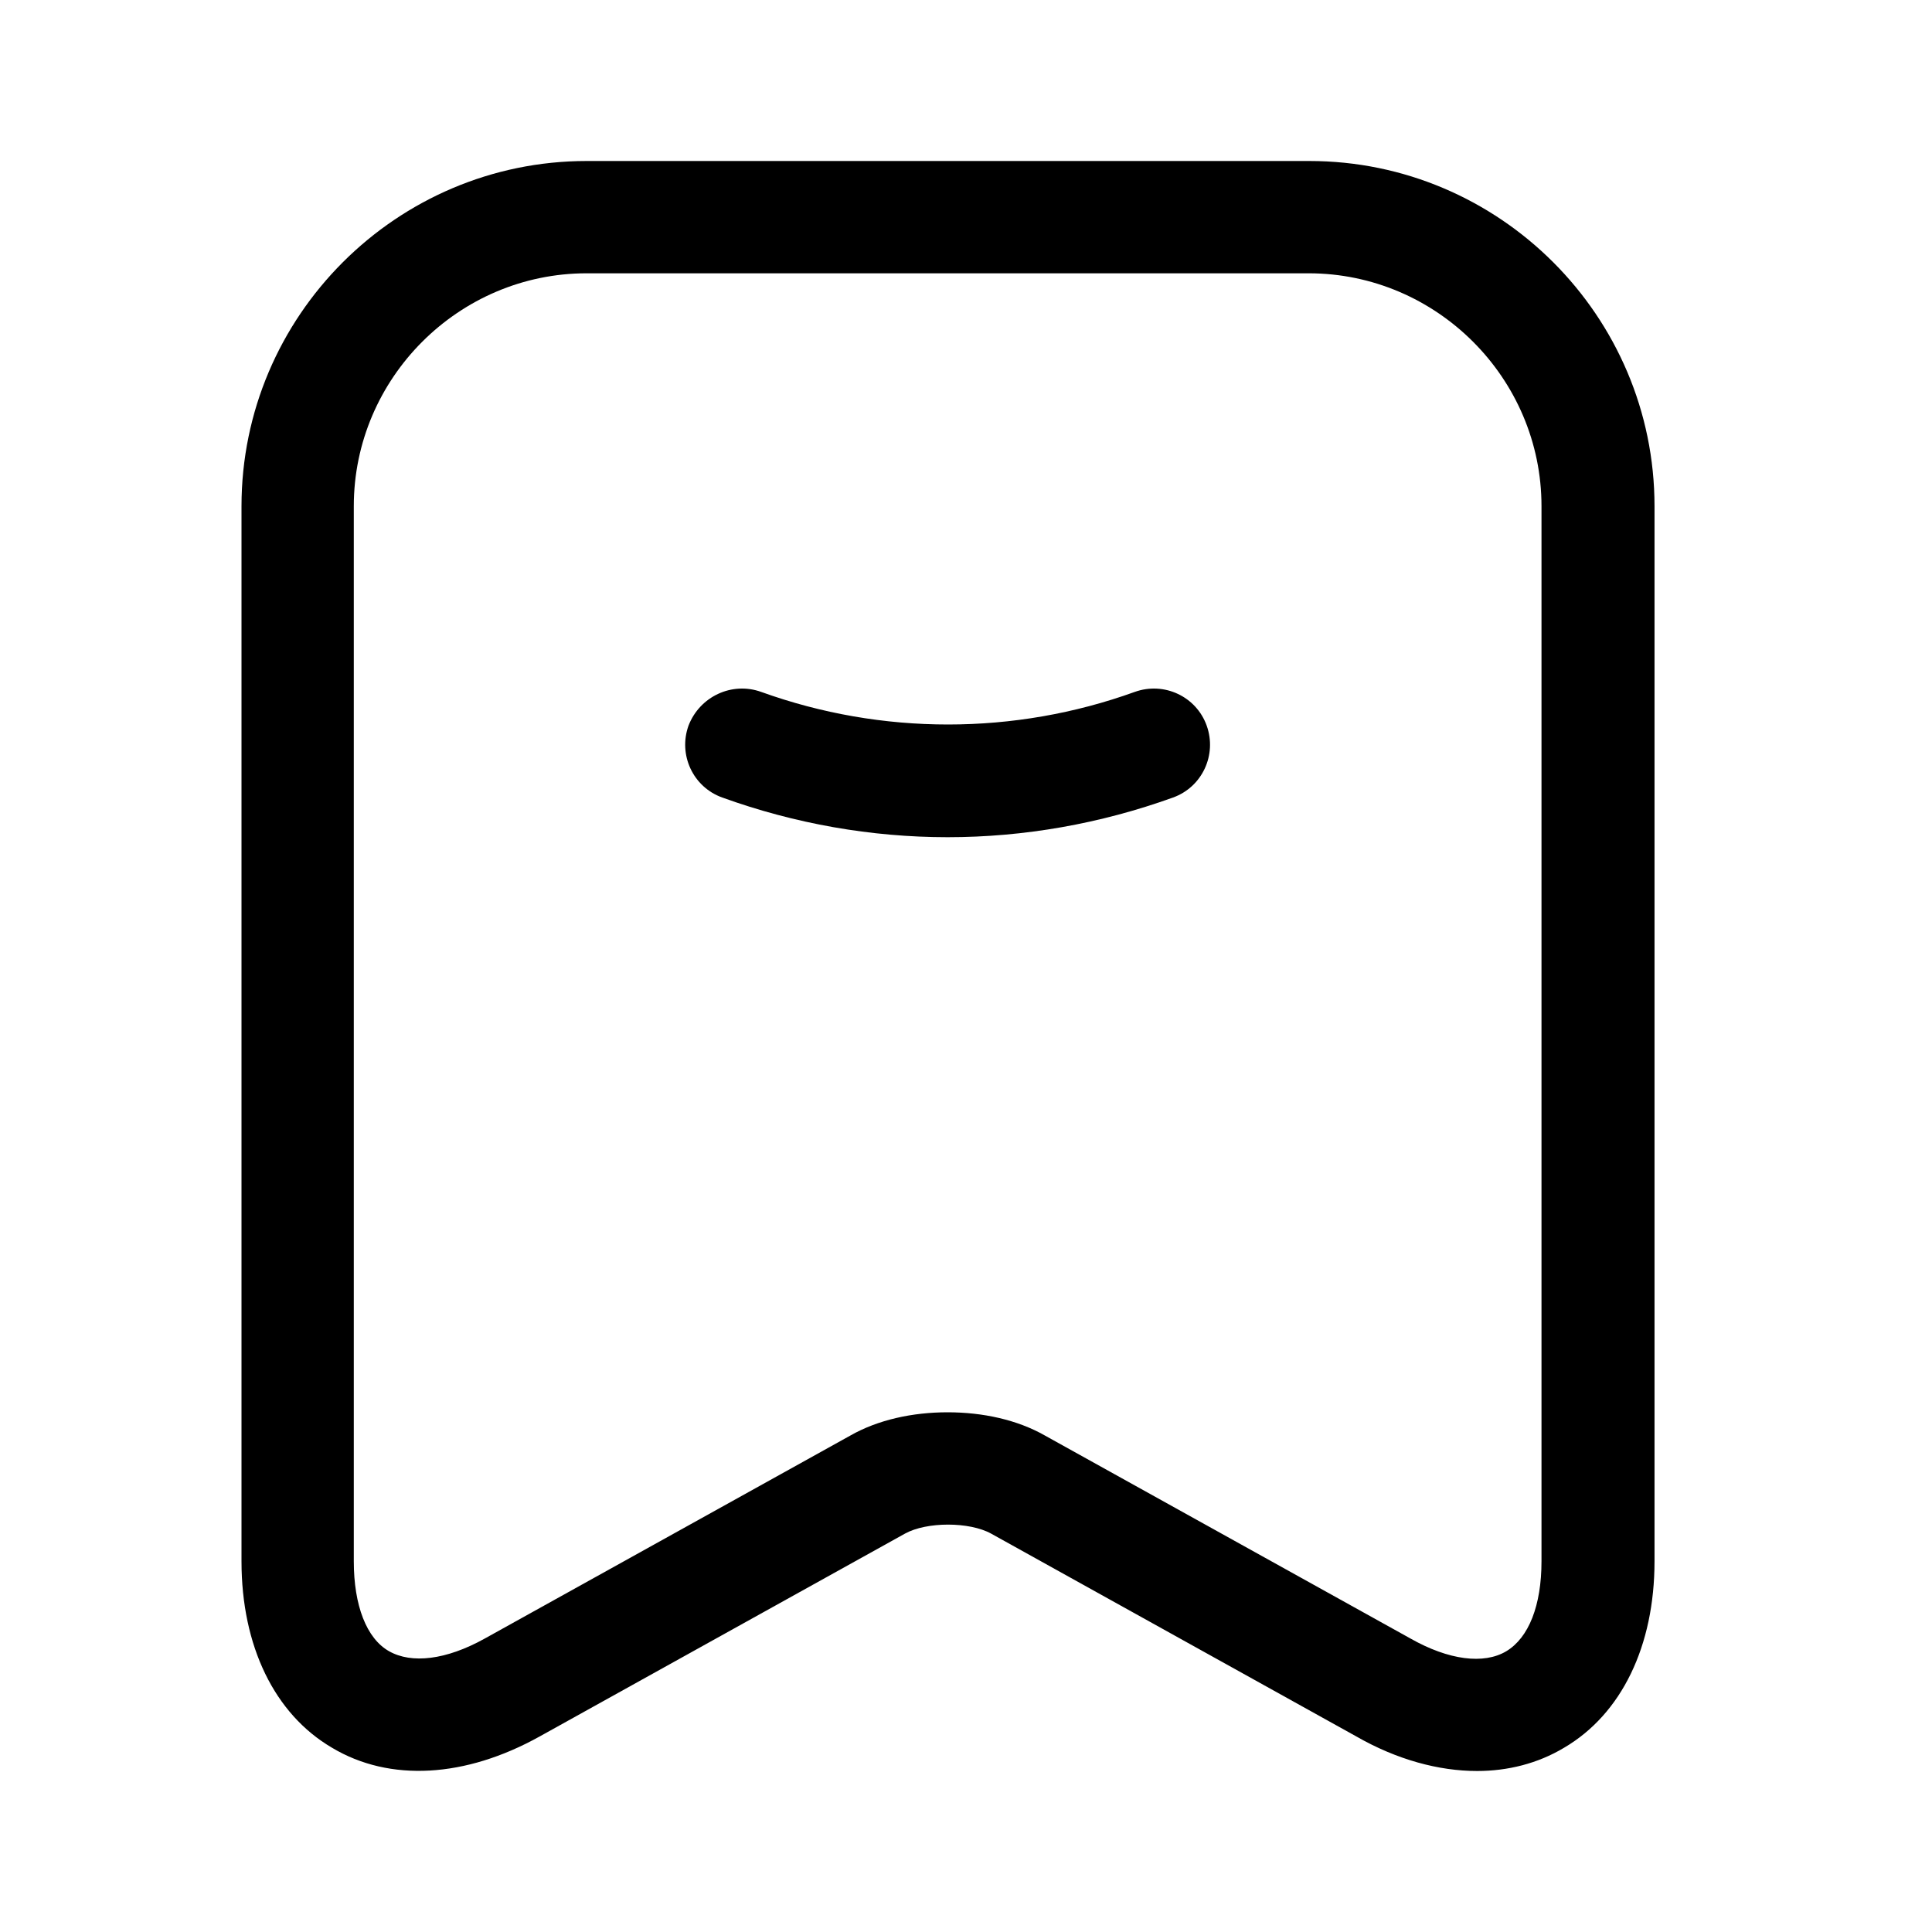 <svg width="24" height="24" viewBox="0 0 24 24" fill="none" xmlns="http://www.w3.org/2000/svg">
<path d="M11.772 10.4C10.823 10.4 9.874 10.233 8.972 9.907C8.609 9.777 8.423 9.377 8.553 9.014C8.693 8.651 9.093 8.465 9.455 8.595C10.953 9.135 12.6 9.135 14.097 8.595C14.46 8.465 14.86 8.651 14.99 9.014C15.12 9.377 14.934 9.777 14.572 9.907C13.669 10.233 12.72 10.4 11.772 10.4Z" fill="black"/>
<path d="M18.349 22C17.874 22 17.354 21.86 16.851 21.572L12.312 19.051C12.042 18.902 11.512 18.902 11.242 19.051L6.702 21.572C5.781 22.084 4.842 22.14 4.126 21.712C3.409 21.293 3 20.447 3 19.395V6.288C3 3.926 4.926 2 7.288 2H16.265C18.628 2 20.553 3.926 20.553 6.288V19.395C20.553 20.447 20.144 21.293 19.428 21.712C19.102 21.907 18.73 22 18.349 22ZM11.772 17.544C12.209 17.544 12.637 17.637 12.981 17.833L17.521 20.354C17.995 20.623 18.433 20.679 18.712 20.512C18.991 20.344 19.149 19.944 19.149 19.395V6.288C19.149 4.698 17.846 3.395 16.256 3.395H7.288C5.698 3.395 4.395 4.698 4.395 6.288V19.395C4.395 19.944 4.553 20.354 4.833 20.512C5.112 20.67 5.54 20.623 6.023 20.354L10.563 17.833C10.907 17.637 11.335 17.544 11.772 17.544Z" fill="black"/>
</svg>
